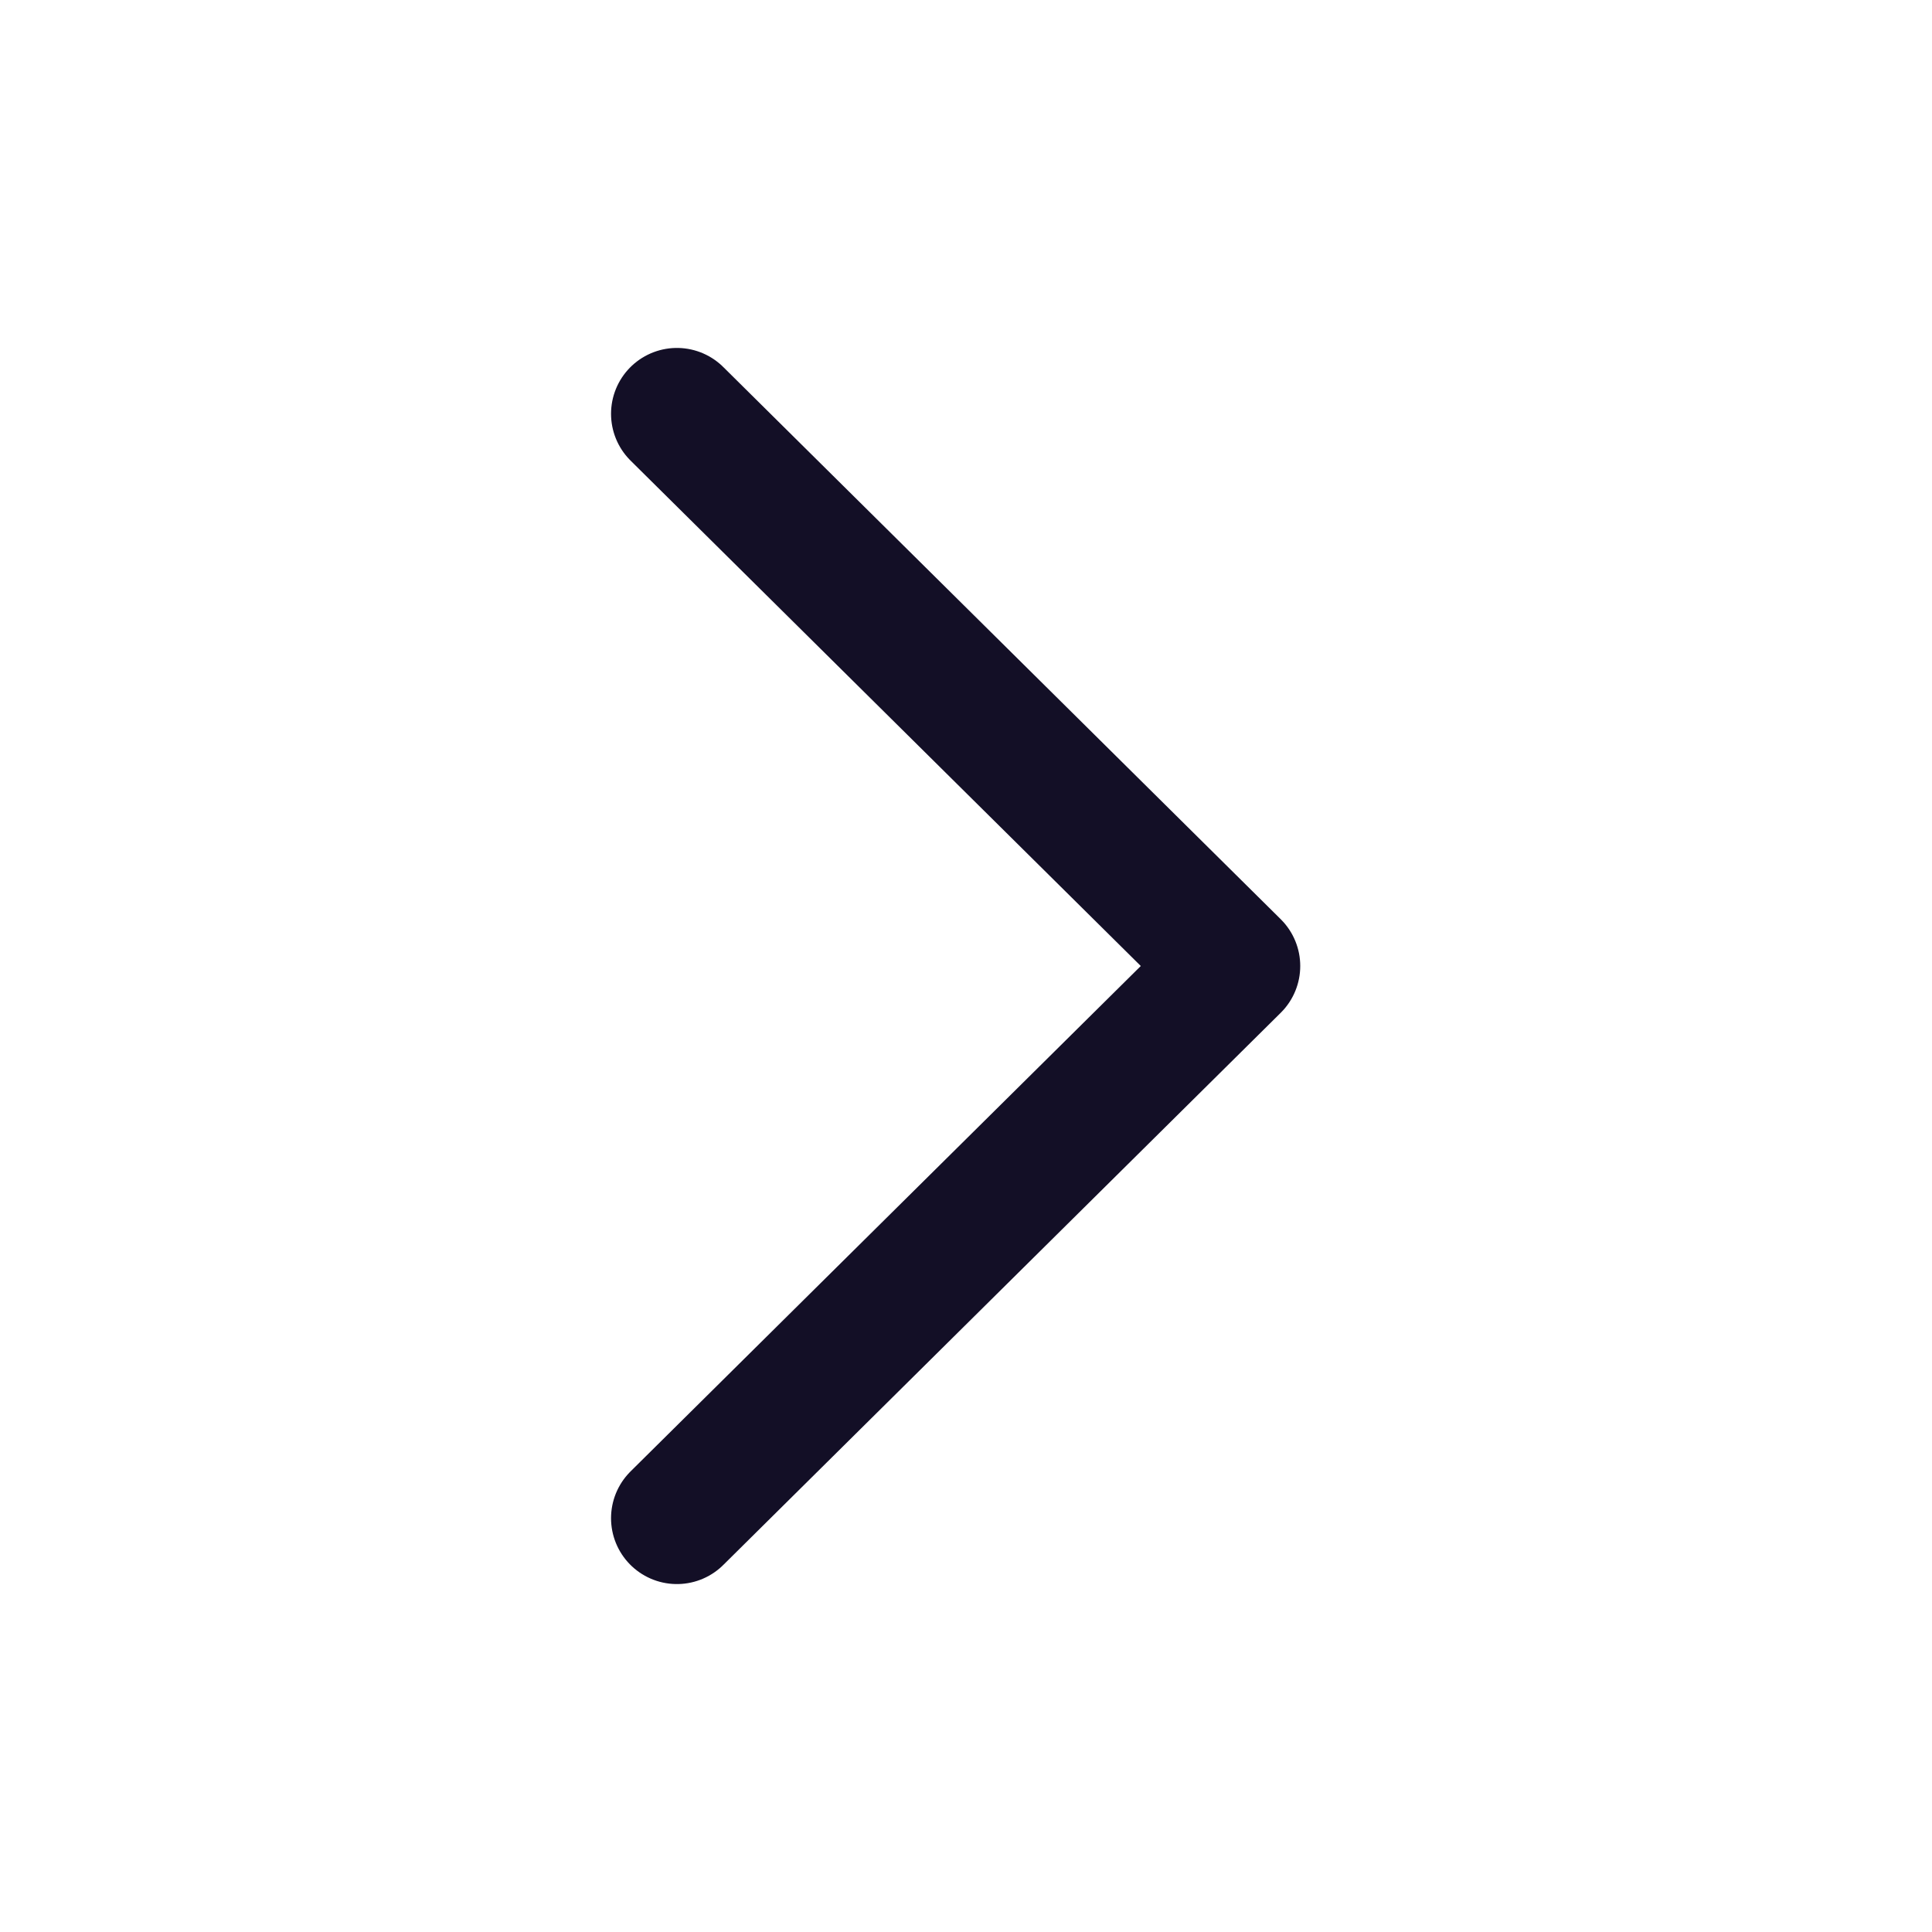 <svg width="22" height="22" viewBox="0 0 22 22" fill="none" xmlns="http://www.w3.org/2000/svg">
<path d="M7.708 4.712L14.056 11L7.708 17.288" stroke="#130F26" stroke-width="1.5" stroke-linecap="round" stroke-linejoin="round"/>
</svg>
